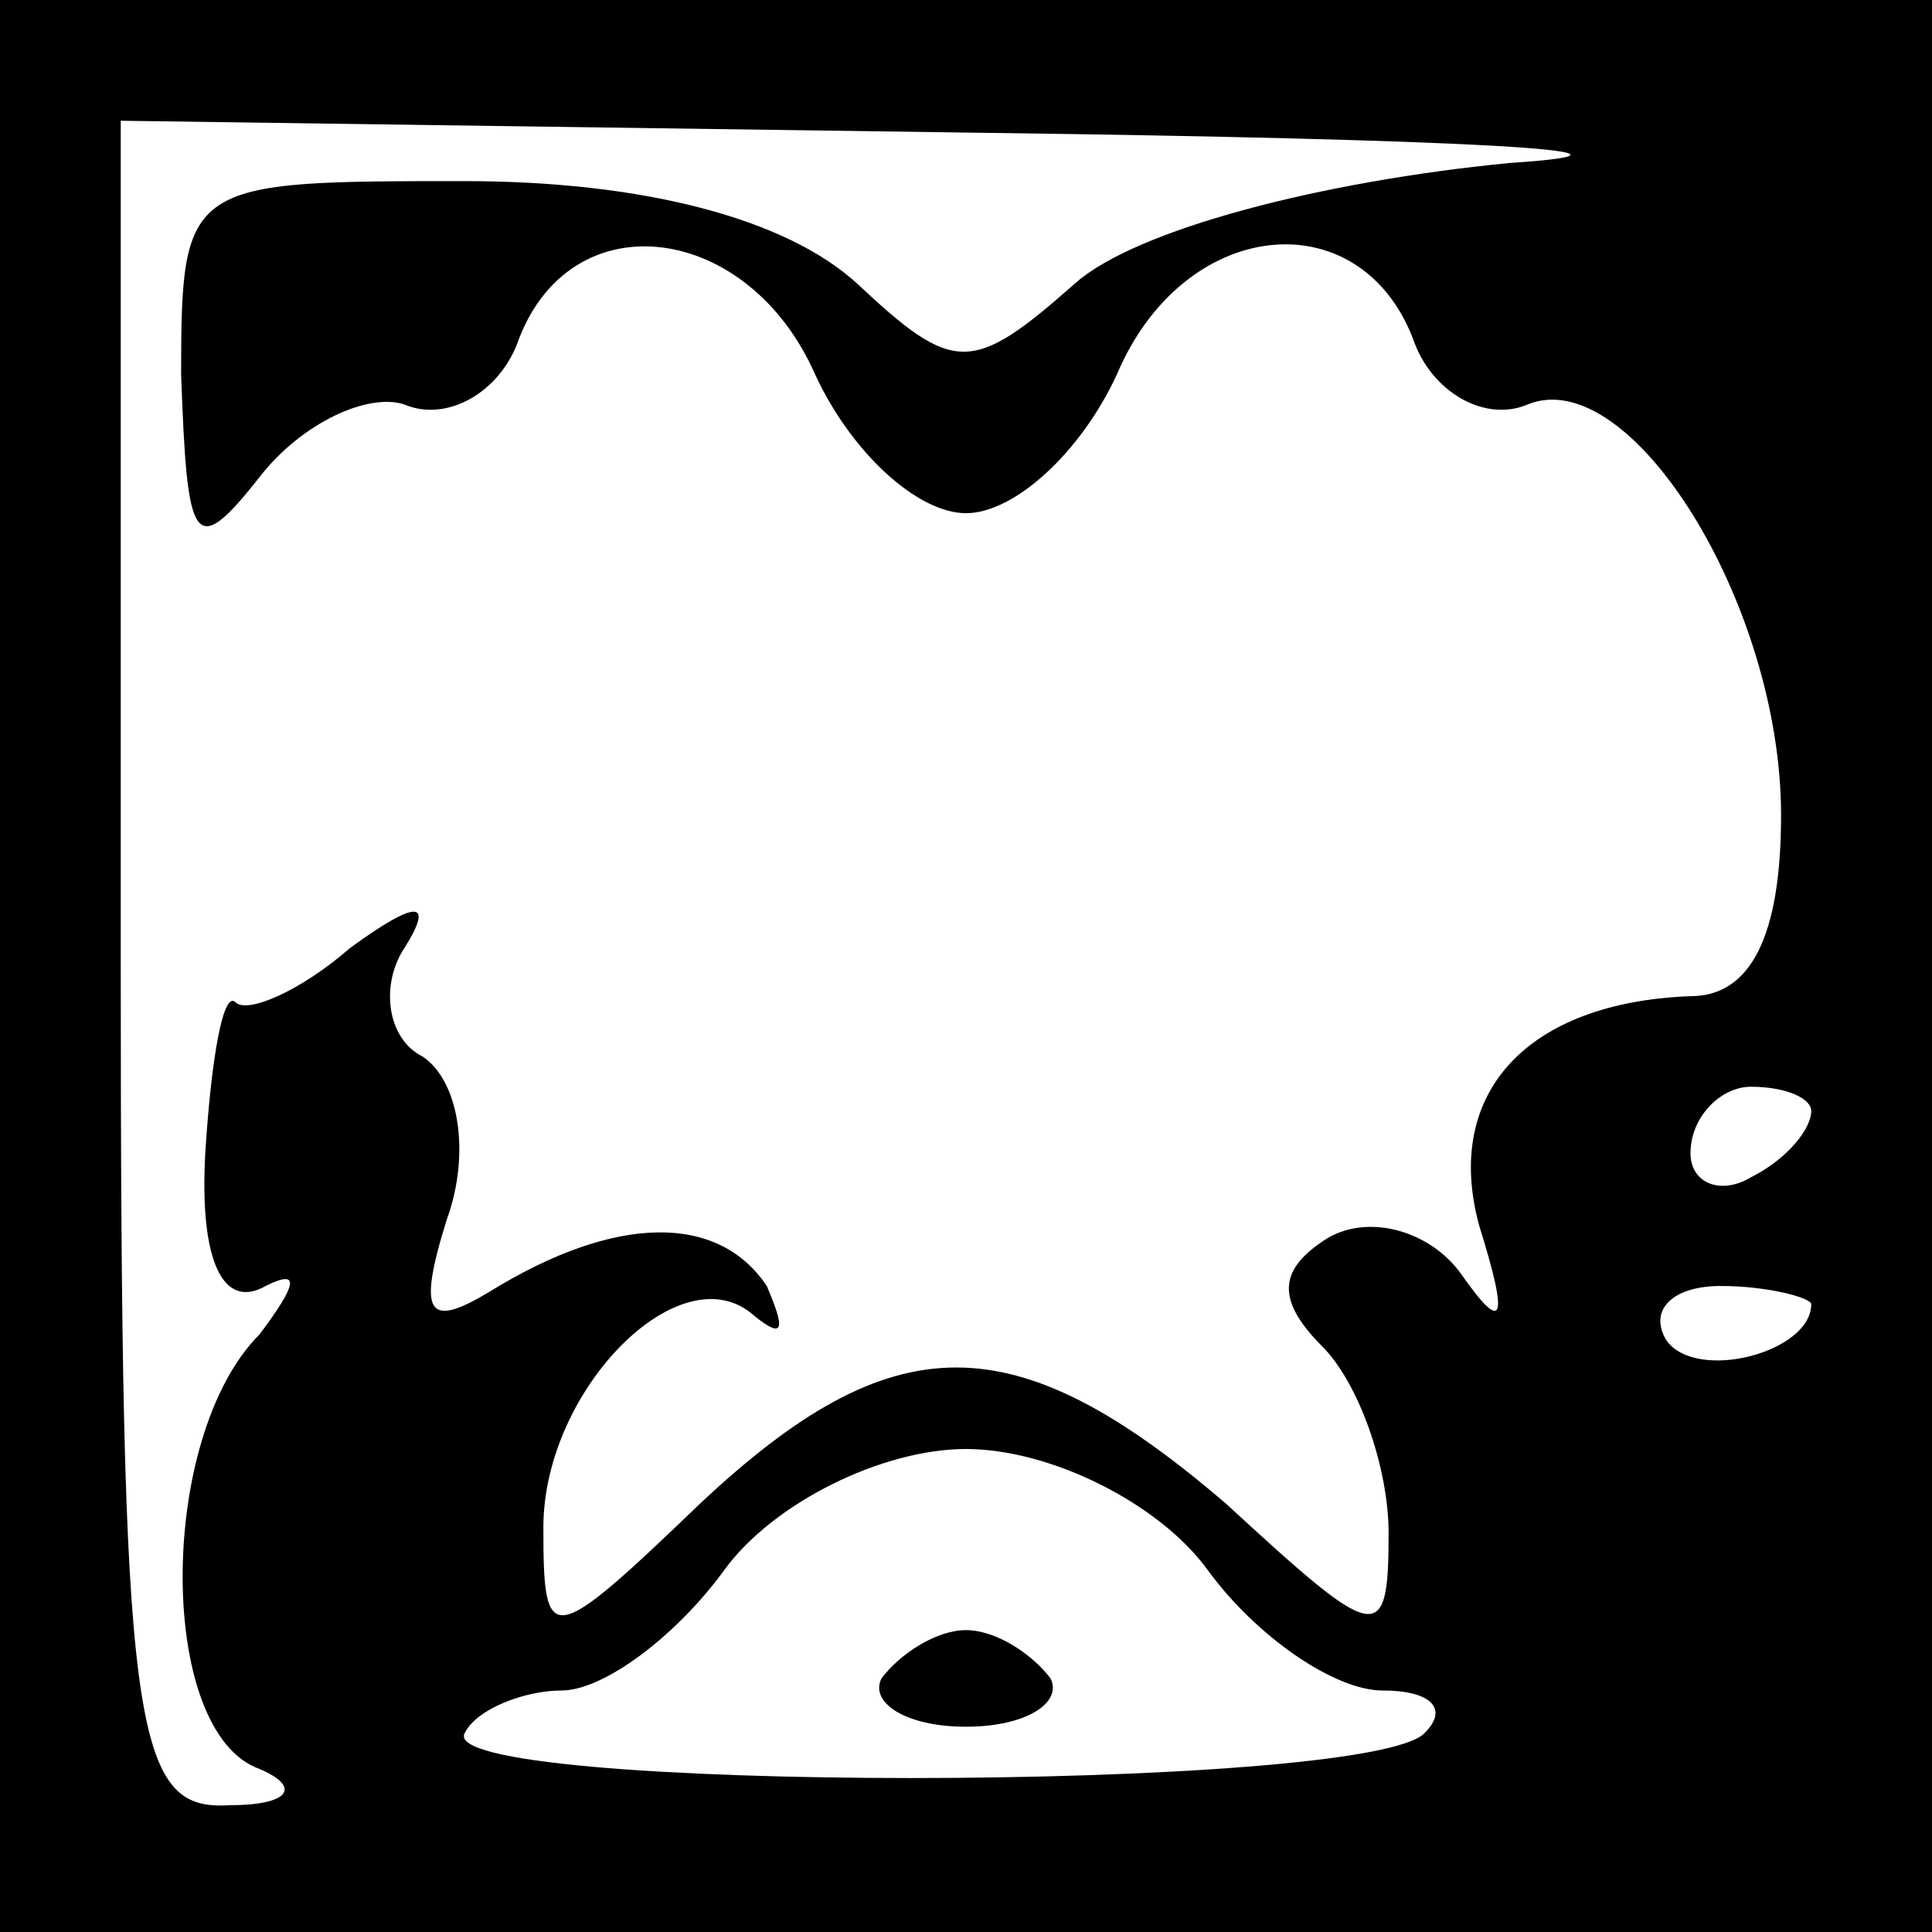 <?xml version="1.0" standalone="no"?>
<!DOCTYPE svg PUBLIC "-//W3C//DTD SVG 20010904//EN"
 "http://www.w3.org/TR/2001/REC-SVG-20010904/DTD/svg10.dtd">
<svg version="1.0" xmlns="http://www.w3.org/2000/svg"
 width="32pt" height="32pt" viewBox="0 0 32 32"
 preserveAspectRatio="xMidYMid meet">
<rect x="0" y="0" width="32" height="32" fill="#808080" stroke="none"/>
<g transform="translate(0,32) scale(0.1,-0.1)"
fill="#000000" stroke="none">
<path fill="#000000" stroke="none" d="M0 160 l0 -160 160 0 160 0 0 160 0
160 -160 0 -160 0 0 -160z"/>
<path fill="#ffffff" stroke="none" d="M250 293 c-31 -3 -62 -11 -72 -20 -17
-15 -20 -15 -36 0 -12 11 -36 17 -65 17 -46 0 -47 0 -47 -32 1 -28 2 -31 13
-17 7 9 18 14 24 12 7 -3 16 2 19 11 9 23 38 19 49 -6 6 -13 17 -23 25 -23 8
0 19 10 25 23 11 26 40 29 49 6 3 -9 12 -14 19 -11 17 7 42 -33 42 -68 0 -20
-5 -30 -15 -30 -27 -1 -41 -16 -35 -38 5 -16 4 -18 -3 -8 -5 7 -15 10 -22 6
-8 -5 -9 -10 -1 -18 6 -6 11 -20 11 -31 0 -19 -2 -18 -27 5 -35 30 -55 30 -87
0 -25 -24 -26 -24 -26 -4 0 23 23 46 35 35 5 -4 5 -2 2 5 -8 12 -25 12 -46 -1
-10 -6 -12 -4 -7 12 4 11 2 23 -4 27 -6 3 -7 12 -3 18 5 8 2 8 -9 0 -8 -7 -17
-11 -19 -9 -2 2 -4 -9 -5 -25 -1 -18 3 -26 10 -22 6 3 5 0 -1 -8 -17 -17 -17
-66 0 -72 7 -3 5 -6 -5 -6 -16 -1 -18 12 -18 139 l0 140 143 -2 c78 -1 117 -3
87 -5z"/>
<path fill="#ffffff" stroke="none" d="M300 136 c0 -3 -4 -8 -10 -11 -5 -3
-10 -1 -10 4 0 6 5 11 10 11 6 0 10 -2 10 -4z"/>
<path fill="#ffffff" stroke="none" d="M300 104 c0 -8 -19 -13 -24 -6 -3 5 1
9 9 9 8 0 15 -2 15 -3z"/>
<path fill="#ffffff" stroke="none" d="M200 60 c8 -11 21 -20 29 -20 8 0 11
-3 7 -7 -9 -10 -165 -10 -159 0 2 4 10 7 16 7 7 0 19 9 27 20 8 11 26 20 40
20 14 0 32 -9 40 -20z"/>
<path fill="#000000" stroke="none" d="M146 42 c-2 -4 4 -8 14 -8 10 0 16 4
14 8 -3 4 -9 8 -14 8 -5 0 -11 -4 -14 -8z"/>
</g>
</svg>
